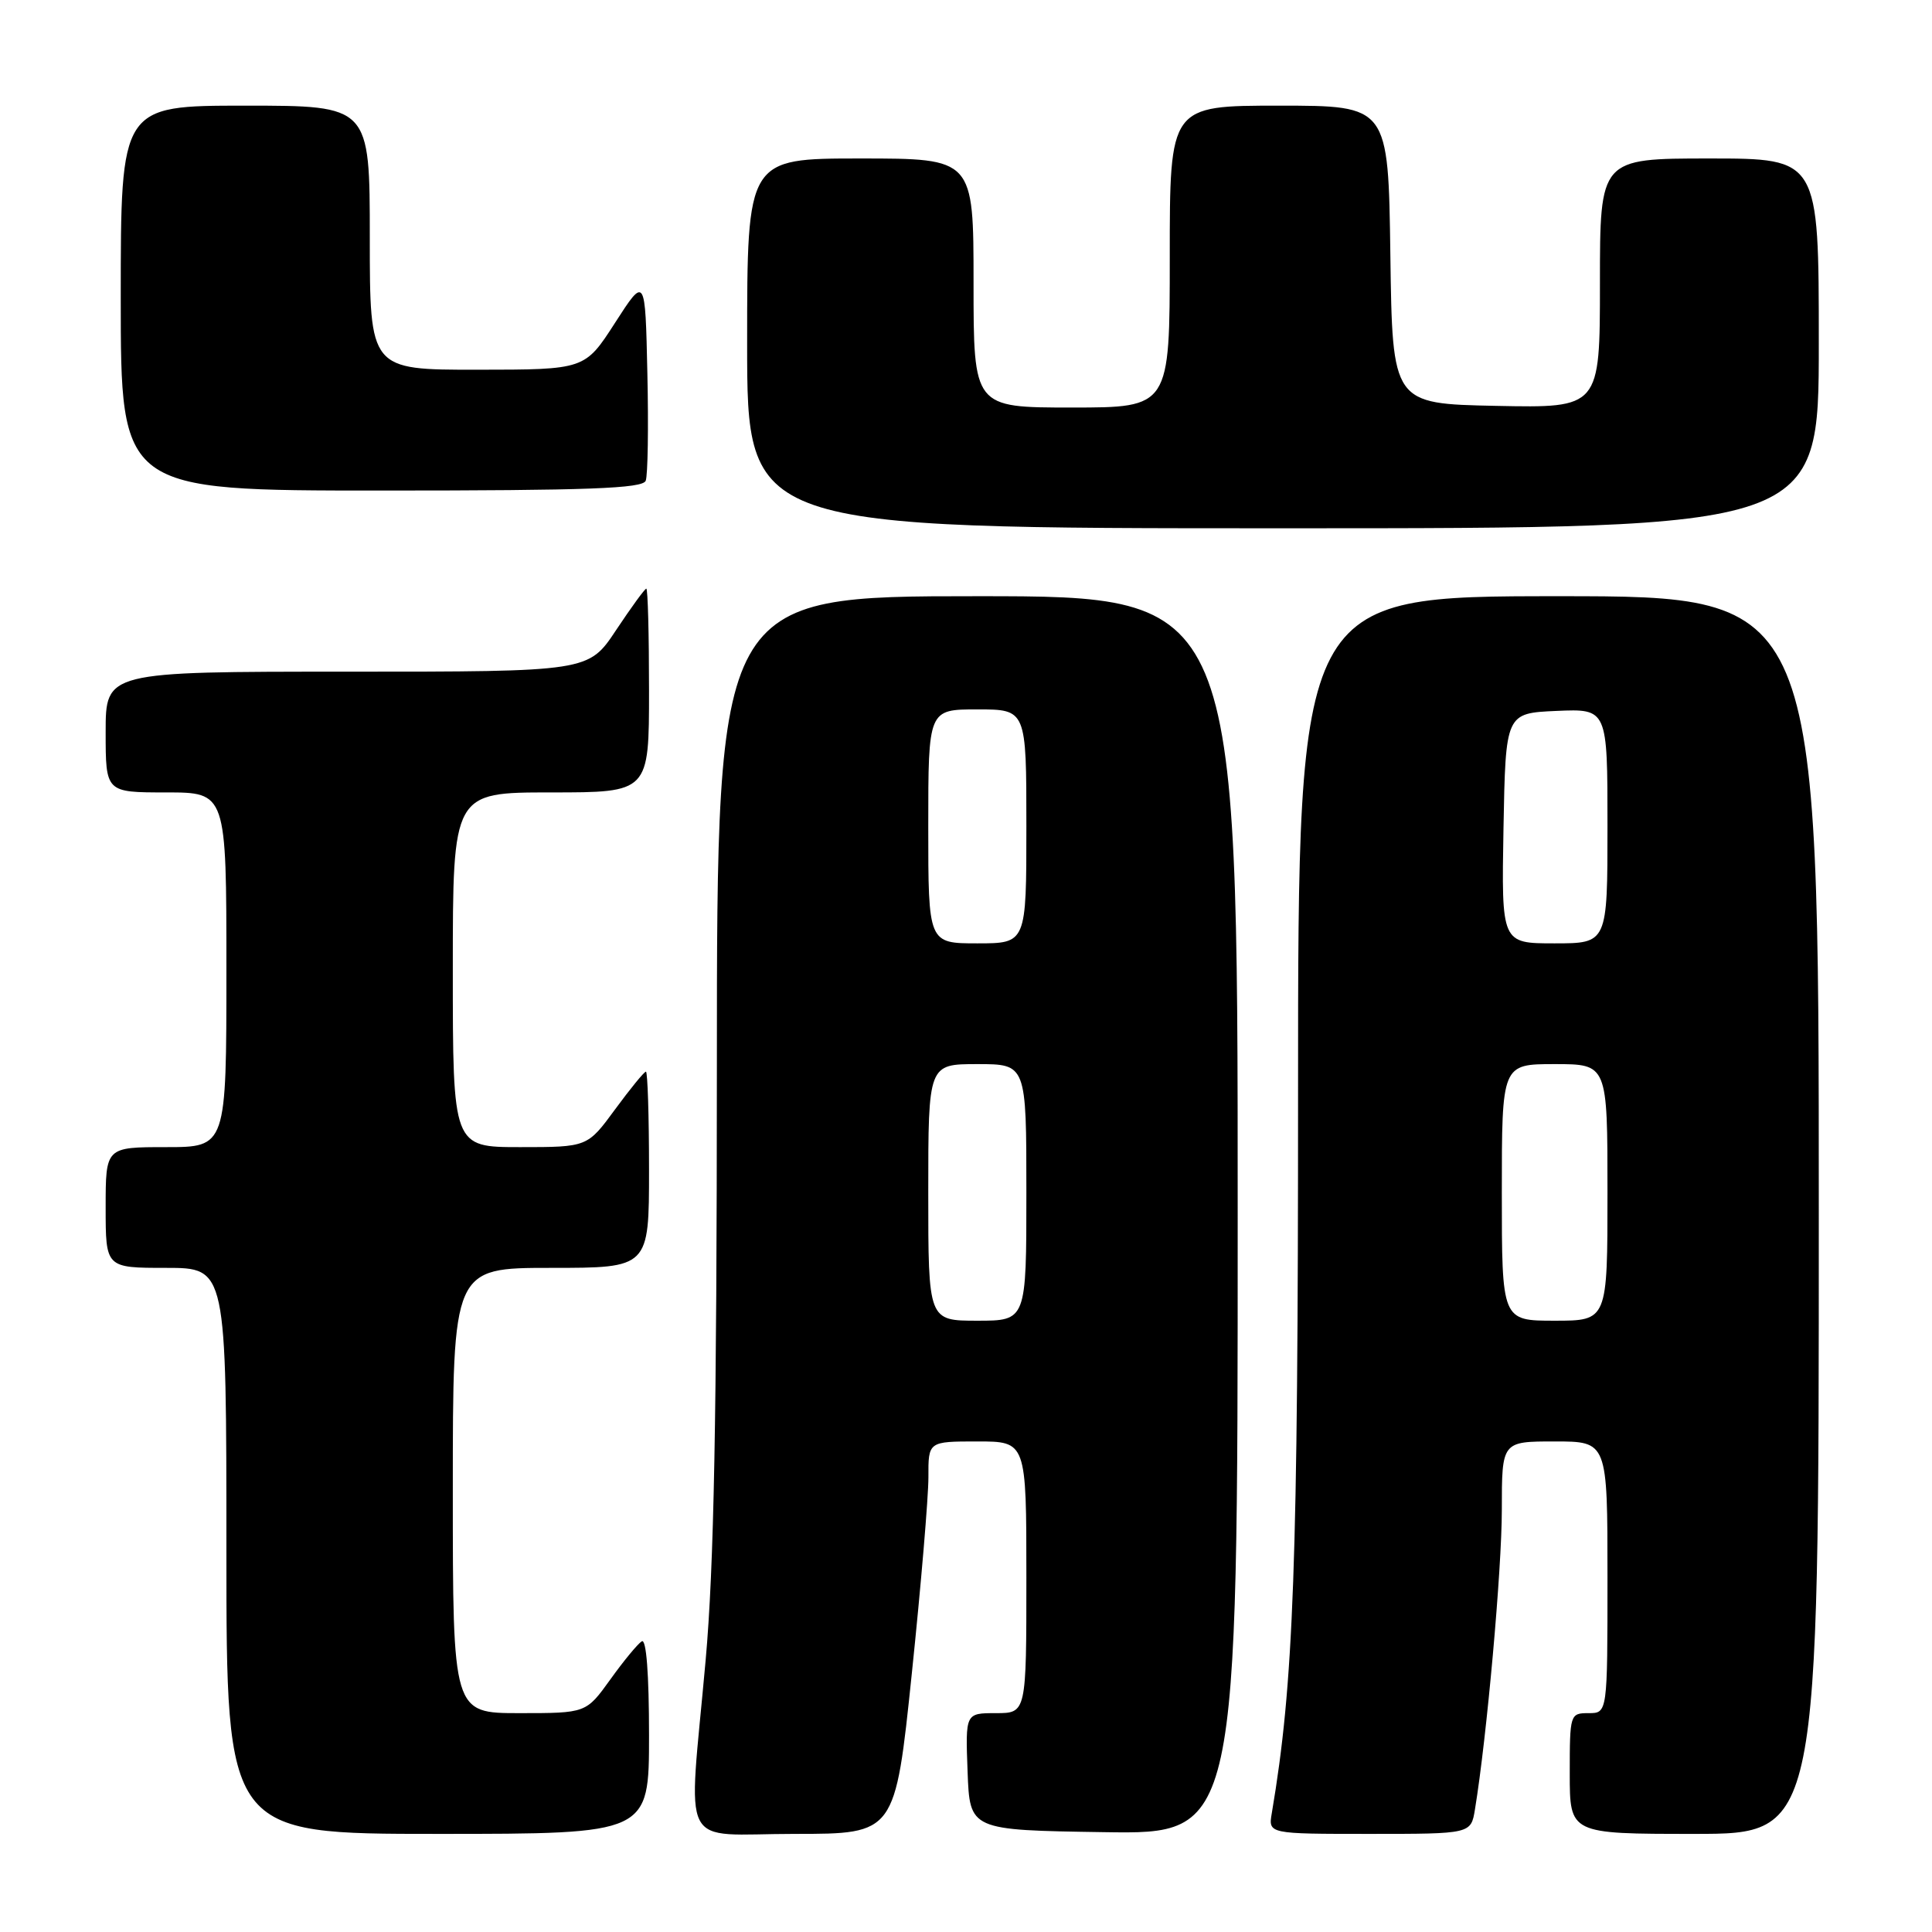 <?xml version="1.0" encoding="UTF-8" standalone="no"?>
<!DOCTYPE svg PUBLIC "-//W3C//DTD SVG 1.1//EN" "http://www.w3.org/Graphics/SVG/1.1/DTD/svg11.dtd" >
<svg xmlns="http://www.w3.org/2000/svg" xmlns:xlink="http://www.w3.org/1999/xlink" version="1.1" viewBox="0 0 256 256">
 <g >
 <path fill="currentColor"
d=" M 86.00 229.94 C 86.00 221.81 85.64 217.11 85.04 217.48 C 84.51 217.81 82.63 220.08 80.87 222.54 C 77.66 227.00 77.66 227.00 68.83 227.00 C 60.00 227.00 60.00 227.00 60.00 197.50 C 60.00 168.00 60.00 168.00 73.00 168.00 C 86.00 168.00 86.00 168.00 86.00 155.00 C 86.00 147.85 85.81 142.00 85.59 142.00 C 85.36 142.00 83.52 144.25 81.50 147.00 C 77.83 152.00 77.83 152.00 68.91 152.00 C 60.00 152.00 60.00 152.00 60.00 128.50 C 60.00 105.00 60.00 105.00 73.00 105.00 C 86.00 105.00 86.00 105.00 86.00 91.50 C 86.00 84.08 85.84 78.00 85.64 78.00 C 85.44 78.00 83.64 80.48 81.63 83.50 C 77.98 89.00 77.98 89.00 45.99 89.00 C 14.00 89.00 14.00 89.00 14.00 97.00 C 14.00 105.00 14.00 105.00 22.00 105.00 C 30.00 105.00 30.00 105.00 30.00 128.50 C 30.00 152.00 30.00 152.00 22.00 152.00 C 14.00 152.00 14.00 152.00 14.00 160.00 C 14.00 168.00 14.00 168.00 22.00 168.00 C 30.00 168.00 30.00 168.00 30.00 205.50 C 30.00 243.00 30.00 243.00 58.00 243.00 C 86.00 243.00 86.00 243.00 86.00 229.94 Z  M 120.82 221.75 C 122.04 210.06 123.02 198.36 123.02 195.75 C 123.00 191.00 123.00 191.00 129.50 191.00 C 136.00 191.00 136.00 191.00 136.00 209.00 C 136.00 227.00 136.00 227.00 131.96 227.00 C 127.92 227.00 127.92 227.00 128.21 234.75 C 128.50 242.50 128.50 242.50 146.25 242.77 C 164.00 243.05 164.00 243.05 164.00 161.02 C 164.00 79.00 164.00 79.00 129.50 79.00 C 95.00 79.00 95.00 79.00 94.99 141.25 C 94.98 187.91 94.61 207.63 93.50 220.00 C 91.19 245.81 89.75 243.00 105.31 243.00 C 118.61 243.00 118.61 243.00 120.82 221.75 Z  M 195.44 239.75 C 197.01 230.21 199.00 207.95 199.00 200.05 C 199.00 191.00 199.00 191.00 206.00 191.00 C 213.00 191.00 213.00 191.00 213.00 209.00 C 213.00 227.00 213.00 227.00 210.50 227.00 C 208.04 227.00 208.00 227.13 208.00 235.00 C 208.00 243.00 208.00 243.00 224.50 243.00 C 241.00 243.00 241.00 243.00 241.00 161.00 C 241.00 79.00 241.00 79.00 206.50 79.00 C 172.00 79.00 172.00 79.00 172.00 144.55 C 172.00 207.52 171.43 223.08 168.52 240.25 C 168.05 243.00 168.05 243.00 181.48 243.00 C 194.91 243.00 194.91 243.00 195.44 239.75 Z  M 241.00 45.50 C 241.00 21.00 241.00 21.00 226.50 21.00 C 212.00 21.00 212.00 21.00 212.00 37.53 C 212.00 54.06 212.00 54.06 198.25 53.78 C 184.50 53.50 184.50 53.50 184.23 33.75 C 183.96 14.00 183.96 14.00 169.48 14.00 C 155.00 14.00 155.00 14.00 155.00 34.00 C 155.00 54.00 155.00 54.00 142.00 54.00 C 129.00 54.00 129.00 54.00 129.00 37.50 C 129.00 21.00 129.00 21.00 114.00 21.00 C 99.00 21.00 99.00 21.00 99.00 45.50 C 99.00 70.00 99.00 70.00 170.00 70.00 C 241.00 70.00 241.00 70.00 241.00 45.50 Z  M 85.56 63.70 C 85.84 62.98 85.94 56.58 85.78 49.48 C 85.50 36.56 85.50 36.56 81.50 42.77 C 77.50 48.98 77.50 48.98 63.25 48.99 C 49.00 49.00 49.00 49.00 49.00 31.50 C 49.00 14.00 49.00 14.00 32.50 14.00 C 16.00 14.00 16.00 14.00 16.00 39.50 C 16.00 65.00 16.00 65.00 50.53 65.00 C 77.98 65.00 85.17 64.73 85.56 63.70 Z  M 123.00 158.00 C 123.00 141.00 123.00 141.00 129.50 141.00 C 136.00 141.00 136.00 141.00 136.00 158.00 C 136.00 175.00 136.00 175.00 129.50 175.00 C 123.00 175.00 123.00 175.00 123.00 158.00 Z  M 123.00 109.50 C 123.00 94.00 123.00 94.00 129.50 94.00 C 136.00 94.00 136.00 94.00 136.00 109.50 C 136.00 125.00 136.00 125.00 129.50 125.00 C 123.00 125.00 123.00 125.00 123.00 109.50 Z  M 199.00 158.00 C 199.00 141.00 199.00 141.00 206.00 141.00 C 213.00 141.00 213.00 141.00 213.00 158.00 C 213.00 175.00 213.00 175.00 206.00 175.00 C 199.00 175.00 199.00 175.00 199.00 158.00 Z  M 199.22 109.75 C 199.50 94.50 199.50 94.50 206.25 94.20 C 213.00 93.91 213.00 93.91 213.00 109.45 C 213.00 125.00 213.00 125.00 205.97 125.00 C 198.95 125.00 198.95 125.00 199.22 109.75 Z "/>
</g>
</svg>